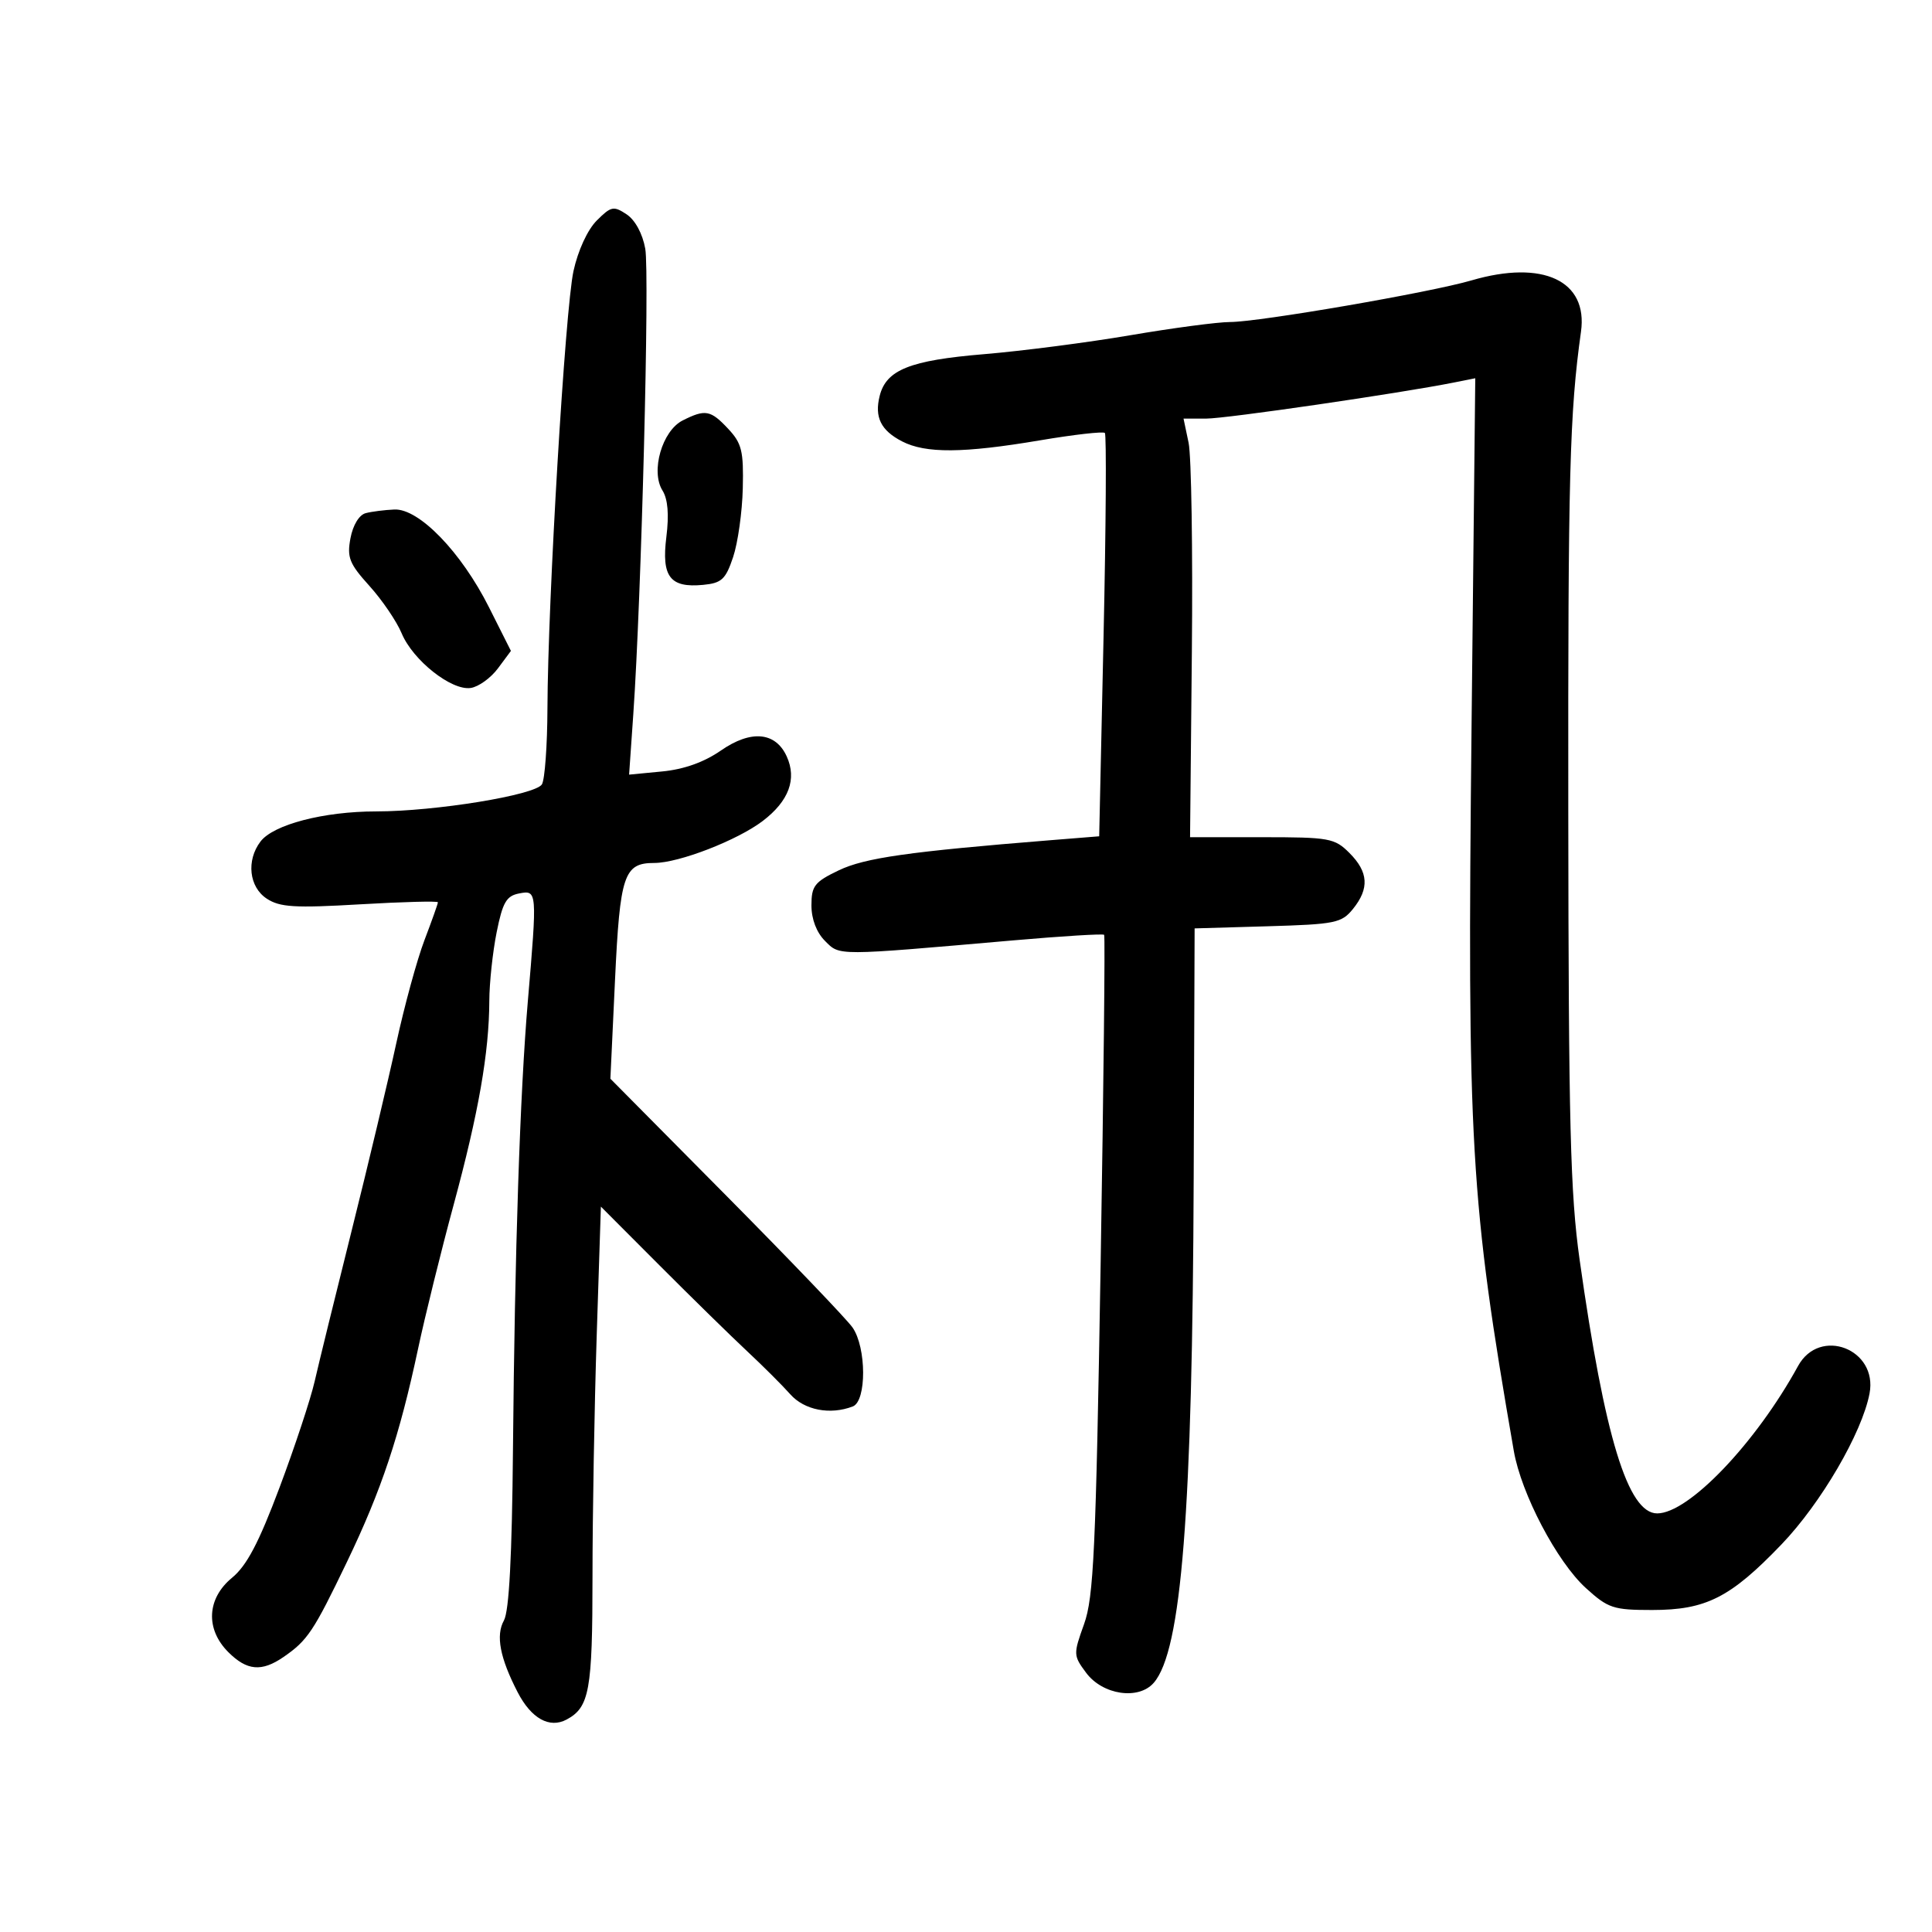 <svg xmlns="http://www.w3.org/2000/svg" width="300" height="300" viewBox="0 0 300 300" version="1.1">
	<path d="M 92.664 34.245 C 91.232 35.677, 89.749 38.895, 89.051 42.087 C 87.758 47.993, 85.068 93.166, 85.007 110 C 84.986 115.775, 84.598 121.085, 84.145 121.800 C 83.087 123.467, 67.606 125.991, 58.409 125.996 C 50.257 126.001, 42.447 128.036, 40.444 130.678 C 38.219 133.615, 38.674 137.741, 41.423 139.542 C 43.465 140.879, 45.750 141.018, 55.923 140.423 C 62.565 140.035, 68 139.893, 67.999 140.108 C 67.999 140.324, 67.057 142.975, 65.905 146 C 64.754 149.025, 62.786 156.225, 61.533 162 C 60.280 167.775, 57.173 180.825, 54.628 191 C 52.082 201.175, 49.486 211.750, 48.859 214.500 C 48.231 217.250, 45.776 224.670, 43.404 230.989 C 40.186 239.561, 38.315 243.115, 36.036 244.989 C 32.113 248.215, 31.874 252.965, 35.455 256.545 C 38.343 259.434, 40.634 259.635, 44.027 257.296 C 47.762 254.722, 48.682 253.342, 53.891 242.500 C 59.234 231.382, 62.044 222.950, 64.925 209.399 C 65.989 204.394, 68.474 194.341, 70.447 187.059 C 74.317 172.773, 75.949 163.443, 75.980 155.417 C 75.991 152.621, 76.504 147.826, 77.119 144.761 C 78.054 140.104, 78.630 139.113, 80.619 138.732 C 83.415 138.198, 83.425 138.322, 81.960 155.500 C 80.745 169.741, 79.928 194.350, 79.654 225 C 79.505 241.634, 79.055 250.181, 78.251 251.622 C 76.957 253.941, 77.628 257.445, 80.386 262.779 C 82.492 266.851, 85.325 268.431, 87.977 267.012 C 91.529 265.111, 92 262.515, 92.003 244.816 C 92.004 235.292, 92.298 218.469, 92.655 207.432 L 93.306 187.364 102.403 196.482 C 107.406 201.497, 113.525 207.491, 116 209.803 C 118.475 212.114, 121.496 215.129, 122.714 216.503 C 124.899 218.967, 128.894 219.745, 132.418 218.393 C 134.583 217.562, 134.552 209.233, 132.373 206.121 C 131.477 204.844, 122.653 195.632, 112.763 185.651 L 94.781 167.504 95.497 152.216 C 96.266 135.826, 96.877 134, 101.596 134 C 105.418 134, 114.507 130.478, 118.453 127.468 C 122.499 124.382, 123.763 120.969, 122.161 117.454 C 120.426 113.645, 116.616 113.301, 111.953 116.533 C 109.326 118.353, 106.209 119.466, 102.825 119.791 L 97.686 120.285 98.339 110.892 C 99.592 92.899, 100.887 42.473, 100.196 38.621 C 99.776 36.280, 98.627 34.163, 97.296 33.280 C 95.281 31.943, 94.884 32.025, 92.664 34.245 M 228.500 43.538 C 222.048 45.425, 195.551 49.993, 191 50.003 C 189.075 50.007, 182.100 50.932, 175.500 52.058 C 168.900 53.184, 158.686 54.505, 152.802 54.995 C 141.292 55.953, 137.612 57.424, 136.596 61.473 C 135.766 64.780, 136.776 66.833, 140.072 68.537 C 143.732 70.430, 149.584 70.386, 161.478 68.377 C 166.763 67.484, 171.301 66.968, 171.563 67.230 C 171.825 67.492, 171.734 81.691, 171.361 98.783 L 170.682 129.859 163.091 130.469 C 141.120 132.236, 134.283 133.209, 130.250 135.142 C 126.479 136.949, 126 137.563, 126 140.589 C 126 142.724, 126.788 144.788, 128.107 146.107 C 130.439 148.439, 129.614 148.441, 157.325 146.023 C 164.929 145.359, 171.286 144.970, 171.452 145.158 C 171.617 145.346, 171.371 168.430, 170.904 196.455 C 170.165 240.740, 169.828 248.036, 168.330 252.202 C 166.653 256.866, 166.662 257.071, 168.653 259.748 C 171.216 263.195, 176.803 264.020, 179.160 261.299 C 183.468 256.325, 185.163 234.865, 185.356 182.831 L 185.500 144.161 196.840 143.831 C 207.351 143.524, 208.321 143.327, 210.090 141.139 C 212.656 137.968, 212.495 135.404, 209.545 132.455 C 207.233 130.142, 206.446 130, 195.942 130 L 184.792 130 185.071 101.250 C 185.225 85.438, 184.996 70.813, 184.564 68.750 L 183.777 65 187.300 65 C 190.432 65, 217.425 61.065, 225.845 59.381 L 229.079 58.734 228.506 112.471 C 227.809 177.865, 228.296 186.251, 235.062 225.294 C 236.216 231.952, 241.770 242.522, 246.253 246.592 C 249.718 249.739, 250.507 250, 256.543 250 C 264.912 250, 268.706 248.076, 276.632 239.812 C 282.770 233.412, 289.131 222.510, 290.301 216.383 C 291.620 209.478, 282.557 205.988, 279.203 212.109 C 272.638 224.093, 262.214 235, 257.328 235 C 252.787 235, 249.171 223.179, 245.285 195.631 C 243.837 185.362, 243.566 174.672, 243.522 126 C 243.475 73.719, 243.728 64.147, 245.495 51.500 C 246.601 43.584, 239.583 40.296, 228.500 43.538 M 106 65.290 C 102.816 66.895, 101.005 73.177, 102.867 76.159 C 103.707 77.504, 103.907 79.895, 103.471 83.387 C 102.699 89.561, 104.045 91.312, 109.185 90.818 C 112.060 90.542, 112.678 89.969, 113.839 86.500 C 114.576 84.300, 115.251 79.502, 115.339 75.838 C 115.479 70.042, 115.185 68.840, 113.076 66.588 C 110.335 63.662, 109.524 63.513, 106 65.290 M 56.783 79.683 C 55.768 79.949, 54.802 81.541, 54.421 83.572 C 53.859 86.563, 54.242 87.526, 57.365 90.982 C 59.339 93.168, 61.592 96.481, 62.371 98.346 C 64.124 102.540, 70.104 107.270, 73.095 106.827 C 74.307 106.647, 76.208 105.279, 77.318 103.786 L 79.336 101.073 75.923 94.286 C 71.614 85.720, 65.068 78.954, 61.244 79.116 C 59.735 79.180, 57.727 79.435, 56.783 79.683" stroke="none" fill="black" fill-rule="evenodd"/>
</svg>